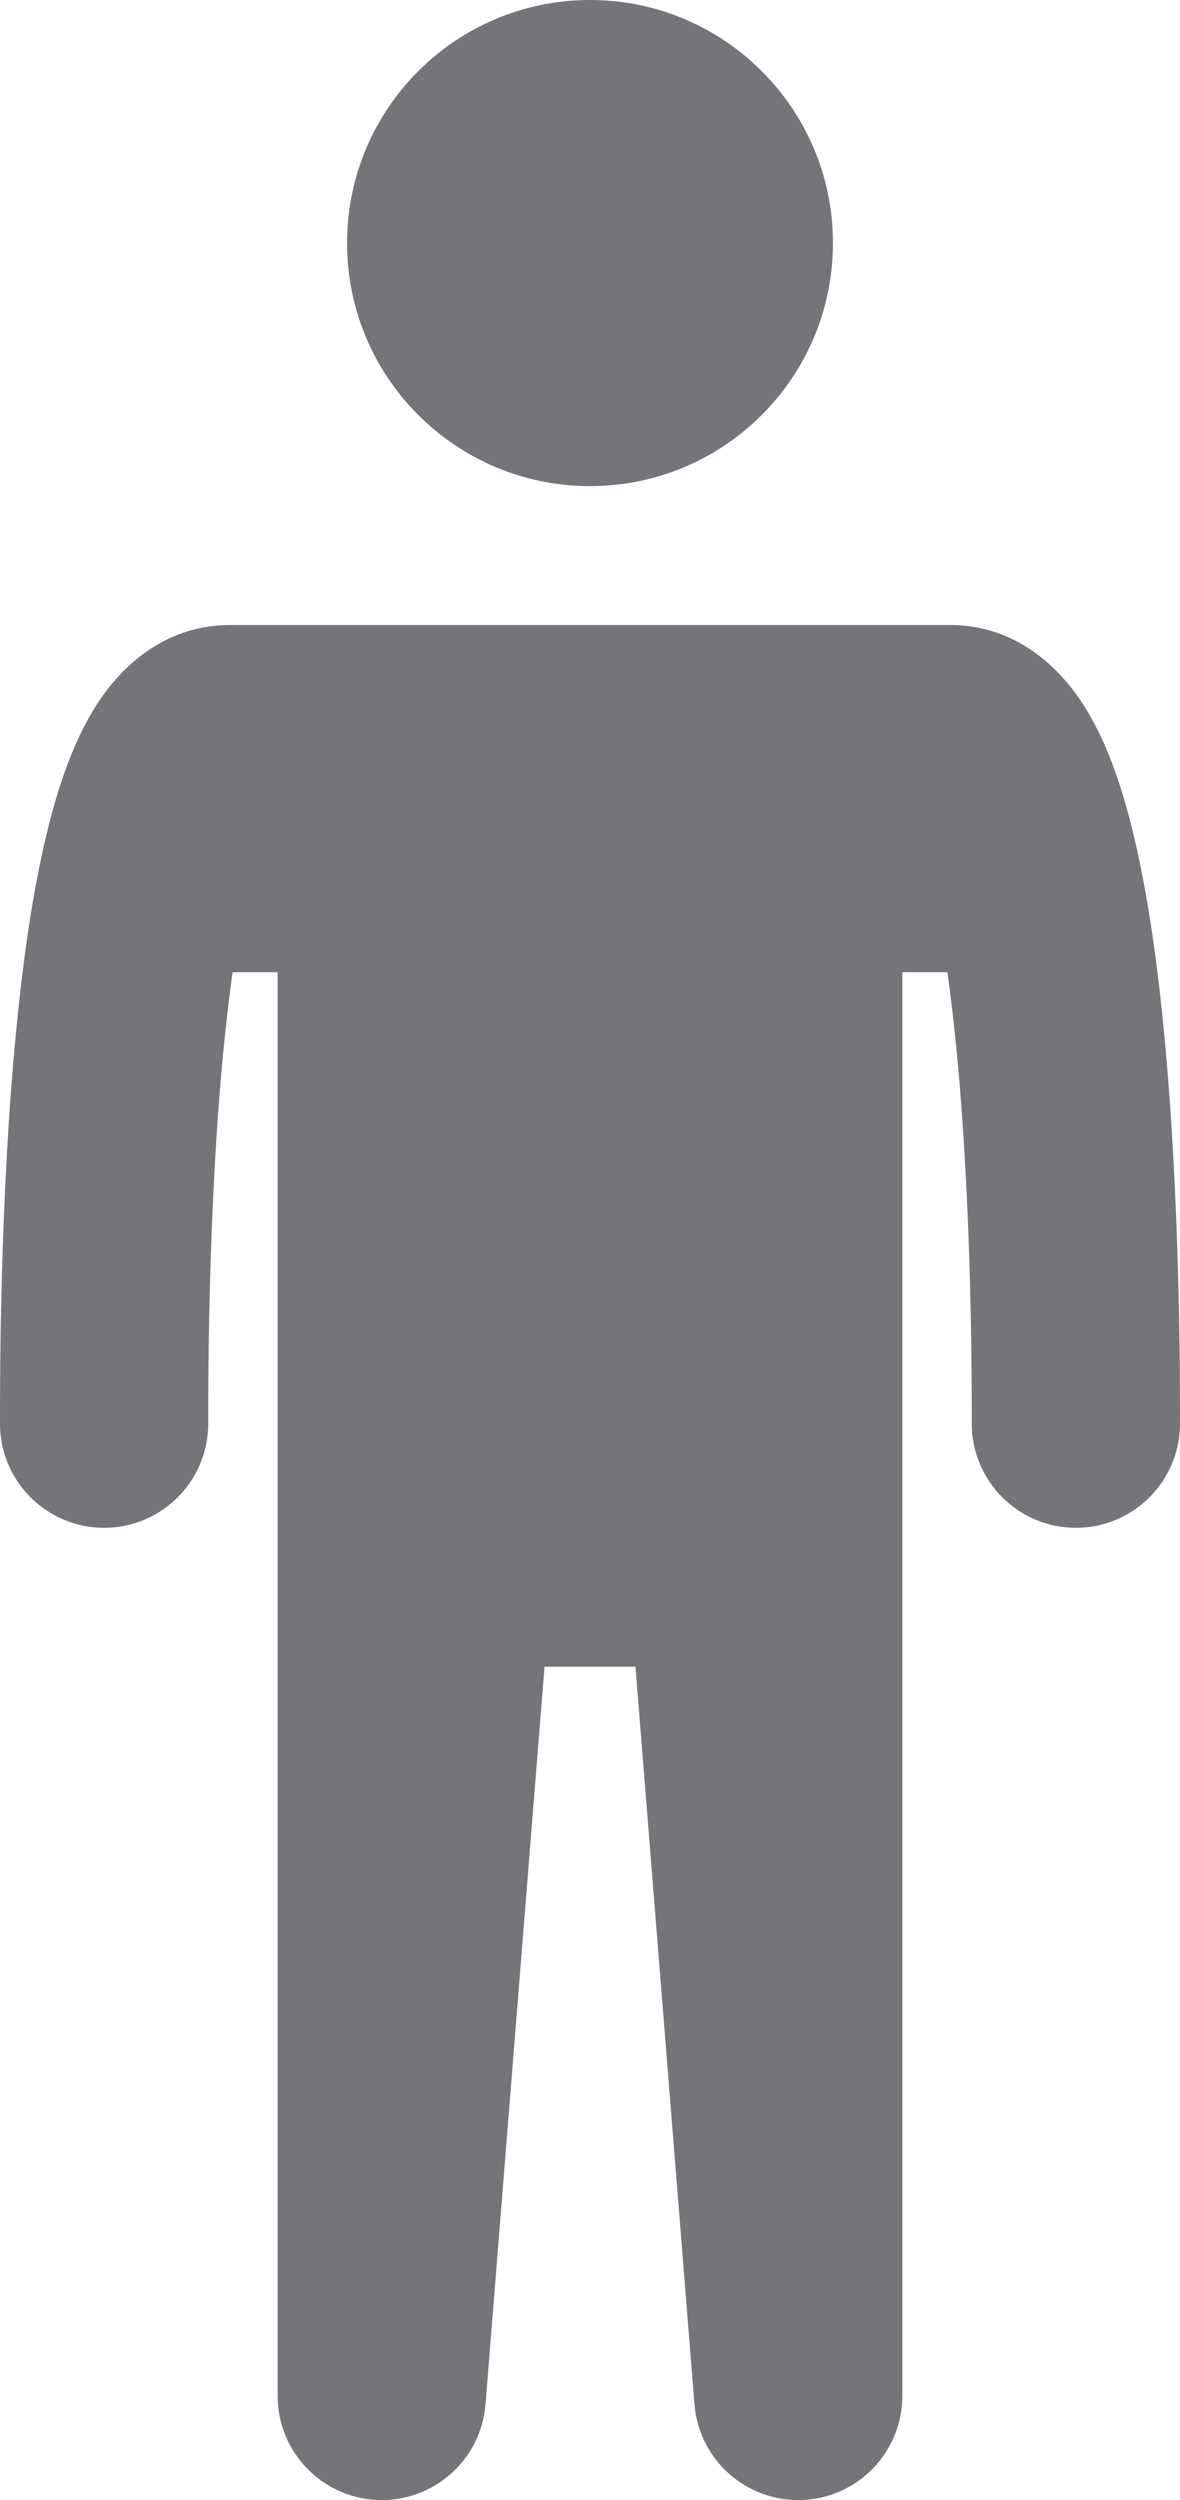 <svg width="17" height="36" viewBox="0 0 17 36" fill="none" xmlns="http://www.w3.org/2000/svg">
<path fill-rule="evenodd" clip-rule="evenodd" d="M8.5 7C10.433 7 12 5.433 12 3.5C12 1.567 10.433 0 8.5 0C6.567 0 5 1.567 5 3.5C5 5.433 6.567 7 8.5 7ZM13.649 14C13.698 14.352 13.742 14.729 13.781 15.122C13.999 17.367 14 19.801 14 20.5C14 21.328 14.672 22 15.5 22C16.328 22 17 21.328 17 20.5V20.493C17 19.786 17 17.229 16.767 14.831C16.651 13.642 16.47 12.402 16.17 11.425C16.022 10.946 15.815 10.423 15.499 9.989C15.182 9.555 14.59 9 13.689 9H3.311C2.41 9 1.818 9.555 1.501 9.989C1.185 10.423 0.978 10.946 0.83 11.425C0.53 12.402 0.349 13.642 0.234 14.831C-4.76837e-07 17.229 0 19.786 0 20.493V20.5C0 21.328 0.672 22 1.5 22C2.328 22 3 21.328 3 20.5C3 19.801 3.001 17.367 3.219 15.122C3.258 14.729 3.302 14.352 3.351 14H4V34.5C4 35.305 4.636 35.967 5.44 35.999C6.245 36.031 6.931 35.422 6.995 34.62L7.845 24H9.155L10.005 34.62C10.069 35.422 10.755 36.031 11.56 35.999C12.364 35.967 13 35.305 13 34.5V14H13.649Z" fill="#747579"/>
</svg>
